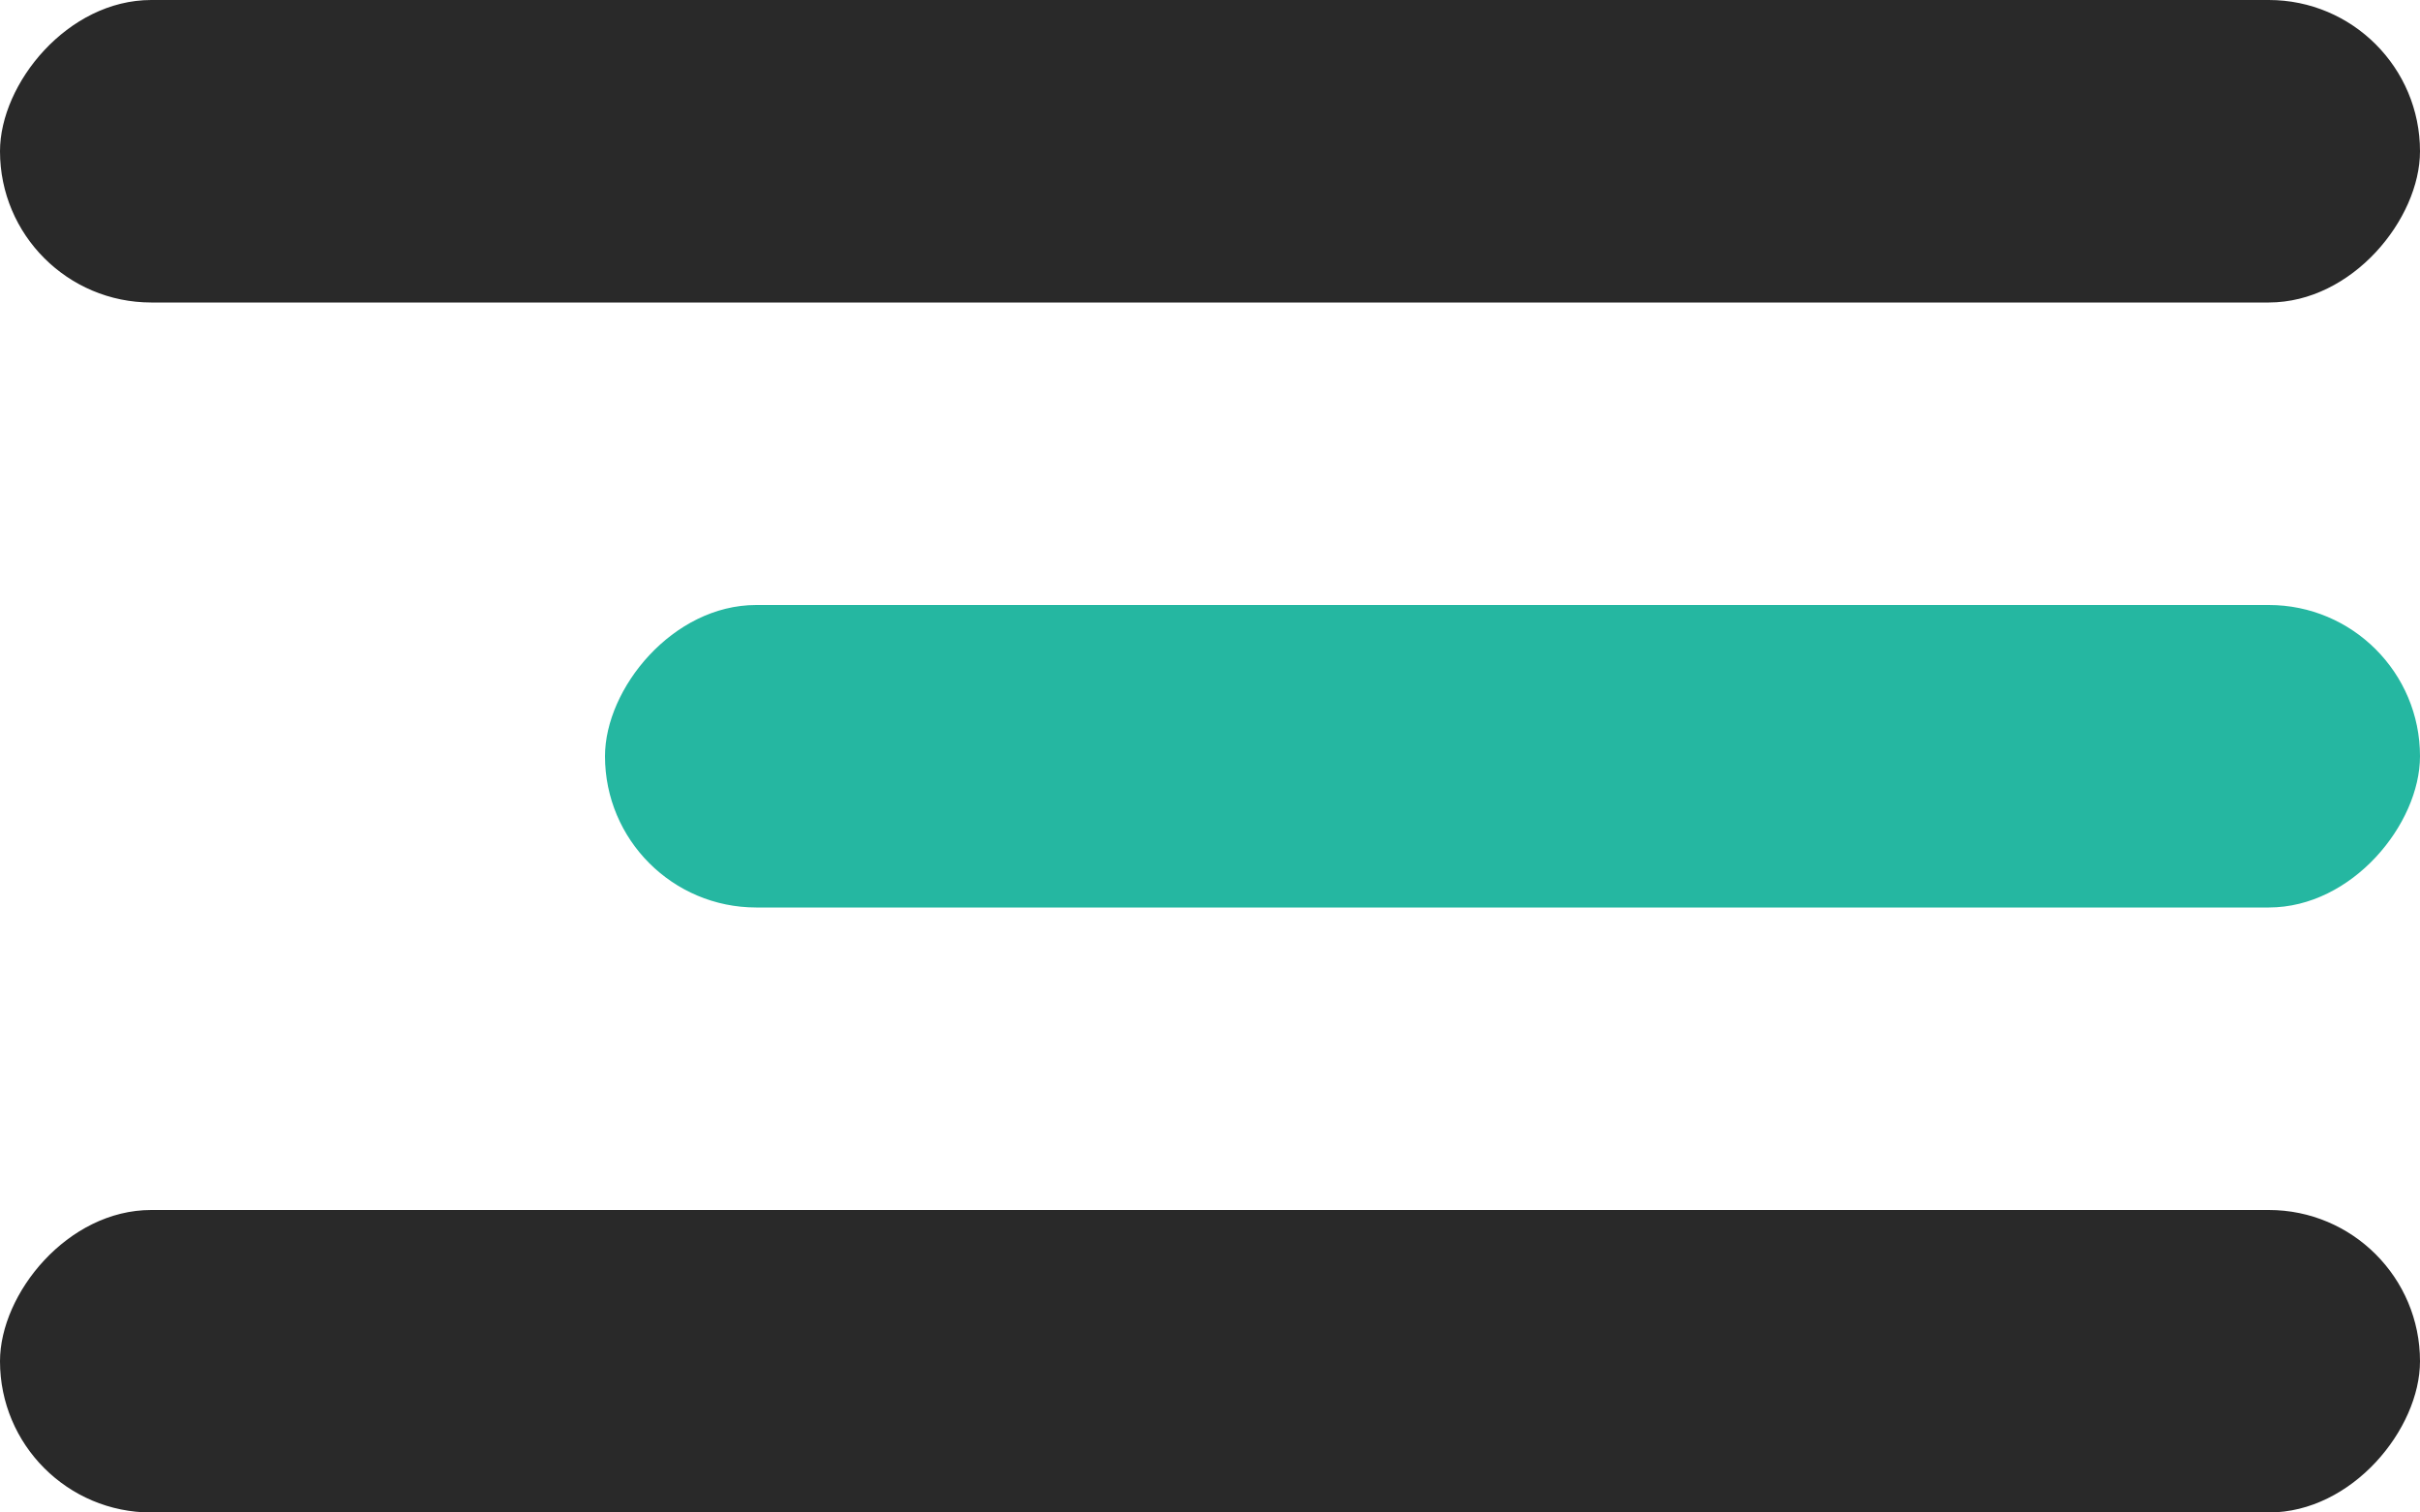 <svg width="32" height="20" viewBox="0 0 32 20" fill="none" xmlns="http://www.w3.org/2000/svg">
<rect width="32" height="4" rx="2" transform="matrix(1 0 0 -1 0 20)" fill="#292929"/>
<rect width="24" height="4" rx="2" transform="matrix(1 0 0 -1 8 12)" fill="#25B7A1"/>
<rect width="32" height="4" rx="2" transform="matrix(1 0 0 -1 0 4)" fill="#292929"/>
</svg>
